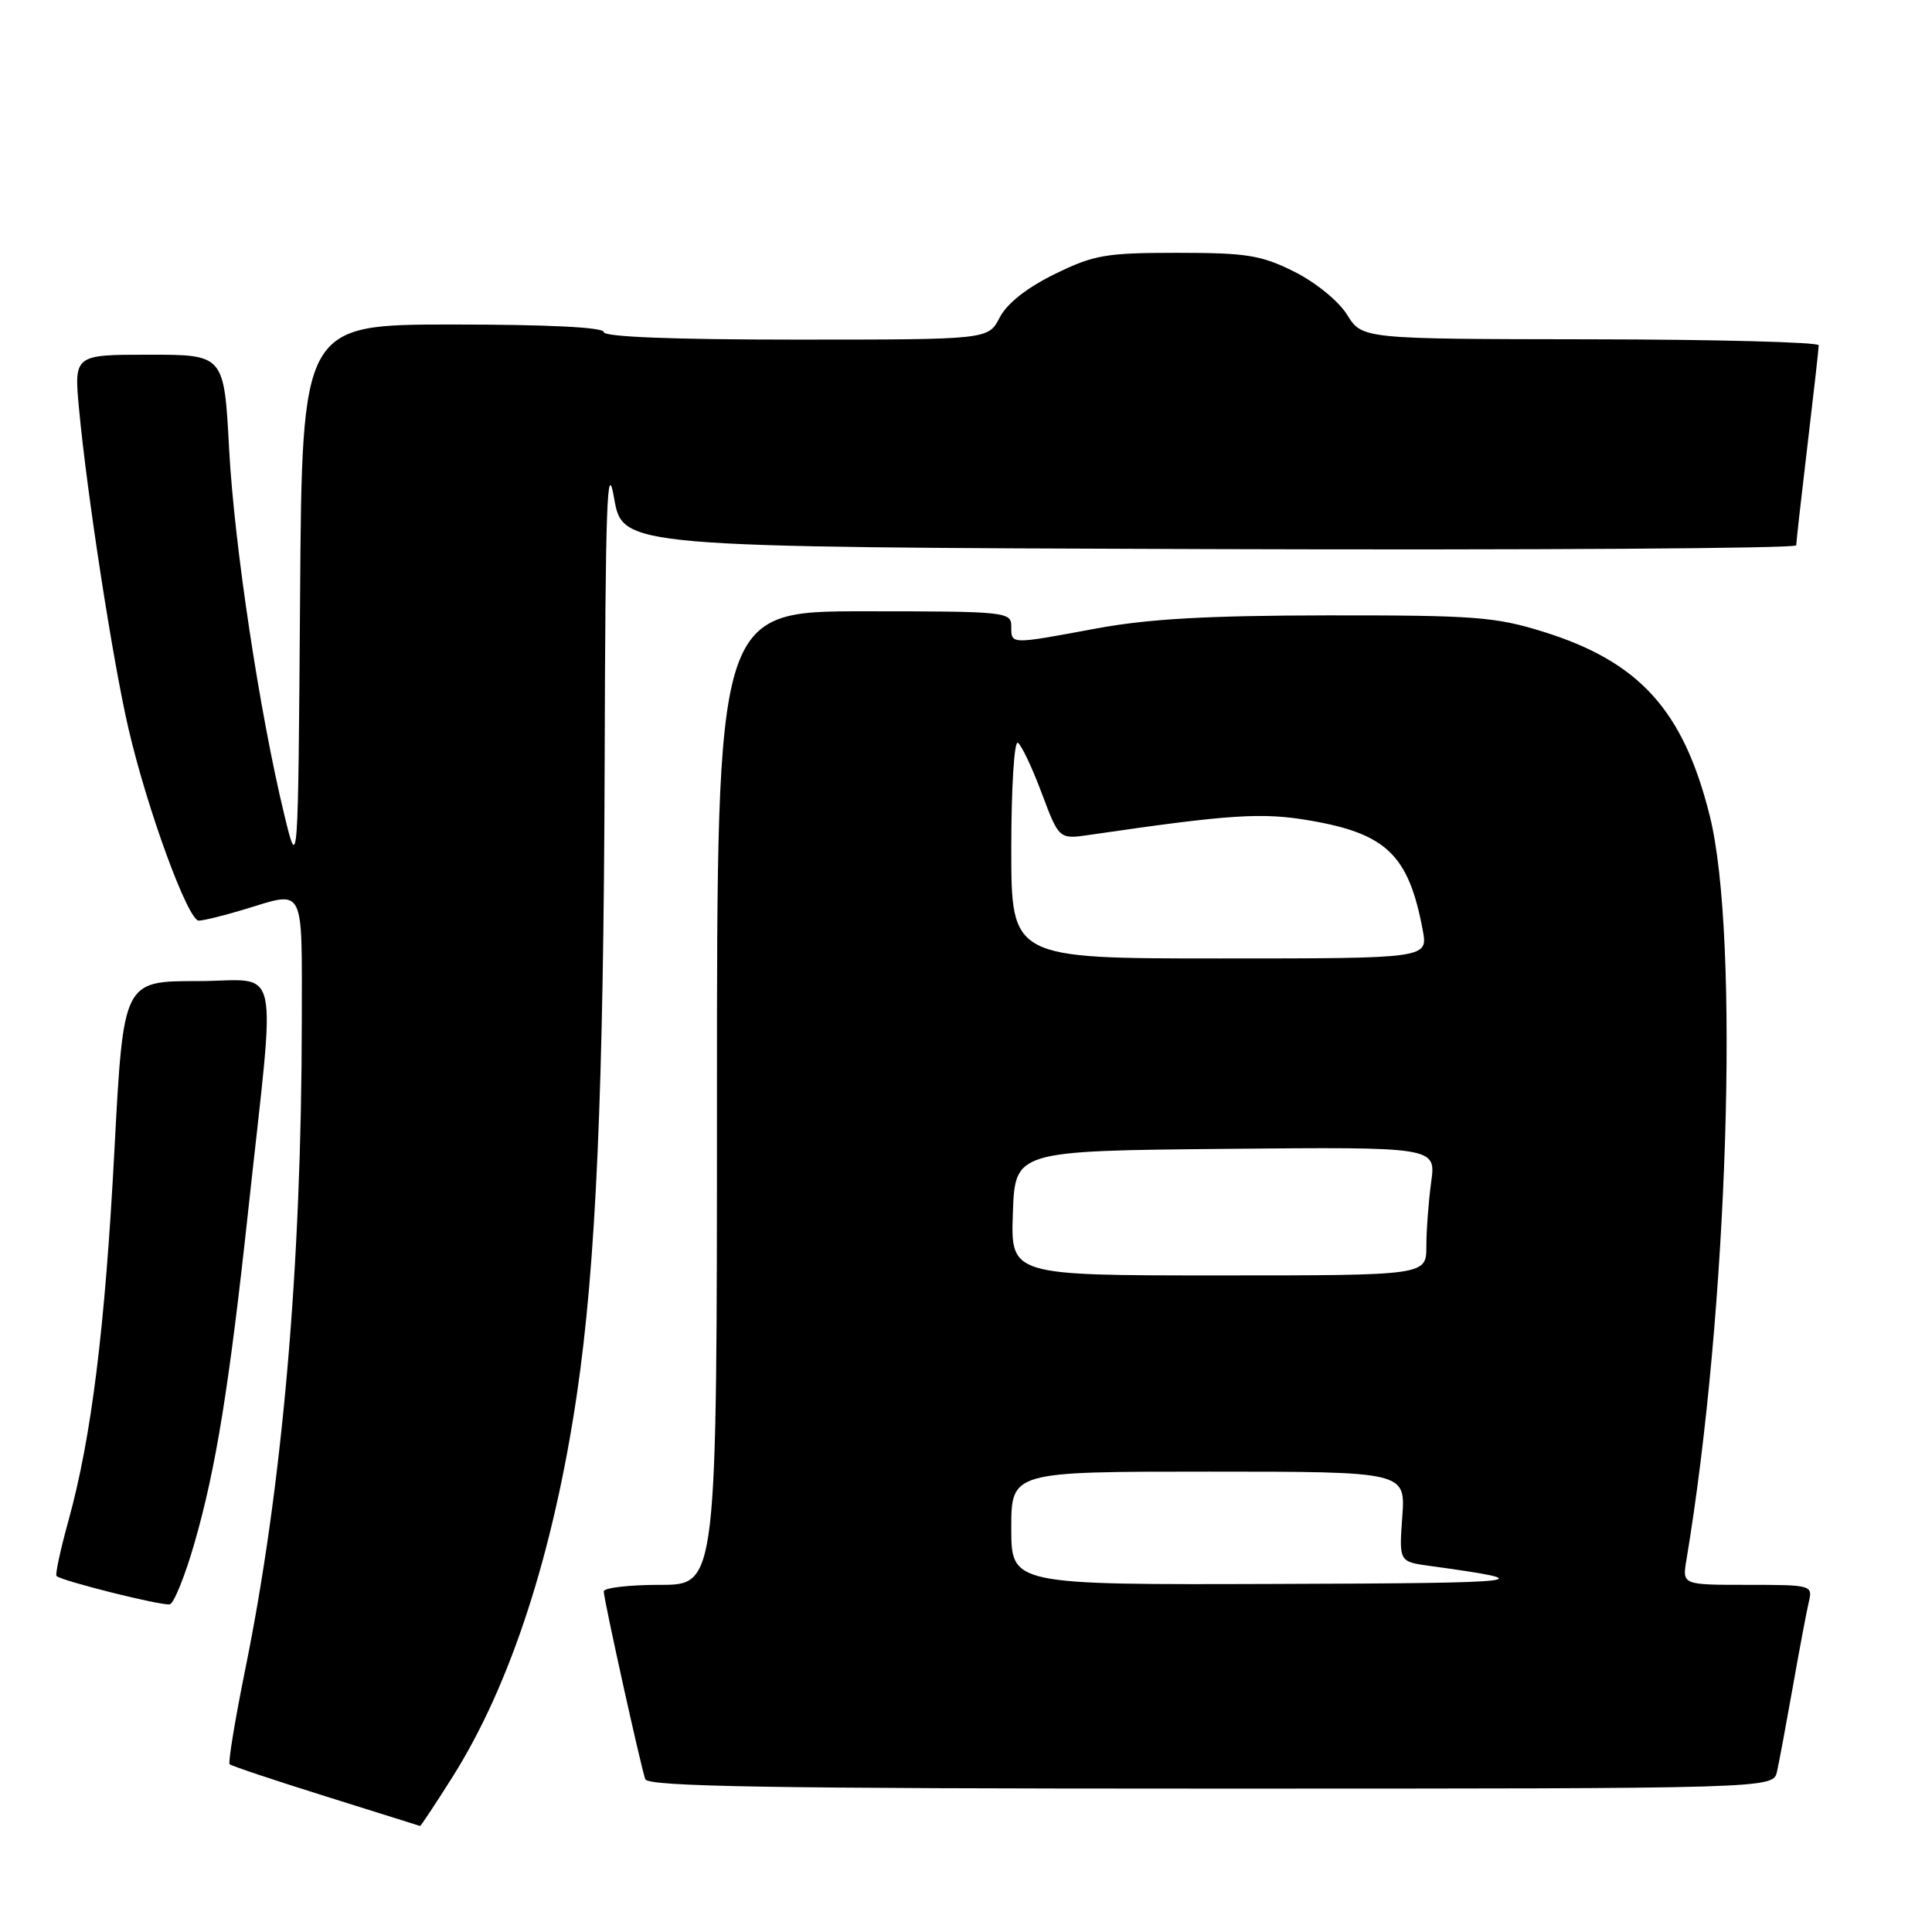 <?xml version="1.0" encoding="UTF-8" standalone="no"?>
<!DOCTYPE svg PUBLIC "-//W3C//DTD SVG 1.1//EN" "http://www.w3.org/Graphics/SVG/1.1/DTD/svg11.dtd" >
<svg xmlns="http://www.w3.org/2000/svg" xmlns:xlink="http://www.w3.org/1999/xlink" version="1.1" viewBox="0 0 256 256">
 <g >
 <path fill="currentColor"
d=" M 59.97 235.44 C 67.64 223.28 73.31 205.87 76.43 184.83 C 78.97 167.66 79.99 144.60 80.12 101.00 C 80.22 66.68 80.44 60.62 81.37 66.00 C 82.51 72.50 82.51 72.50 160.25 72.76 C 203.01 72.90 238.00 72.67 238.01 72.26 C 238.01 71.84 238.68 65.88 239.50 59.00 C 240.32 52.12 240.99 46.16 240.99 45.75 C 241.00 45.34 227.39 44.98 210.75 44.96 C 180.50 44.92 180.50 44.92 178.50 41.71 C 177.37 39.89 174.33 37.42 171.50 36.00 C 167.12 33.81 165.20 33.50 156.00 33.50 C 146.50 33.50 144.95 33.77 139.73 36.33 C 136.03 38.15 133.43 40.21 132.46 42.08 C 130.95 45.00 130.95 45.00 105.47 45.00 C 89.16 45.00 80.00 44.64 80.00 44.00 C 80.00 43.37 72.67 43.00 60.01 43.00 C 40.02 43.00 40.02 43.00 39.76 79.25 C 39.50 115.50 39.50 115.50 37.68 108.00 C 34.40 94.48 31.05 72.27 30.36 59.52 C 29.70 47.00 29.70 47.00 19.75 47.00 C 9.80 47.00 9.80 47.00 10.48 54.25 C 11.53 65.49 14.95 87.64 17.02 96.53 C 19.51 107.27 24.91 122.00 26.34 121.99 C 26.98 121.98 29.71 121.31 32.41 120.49 C 40.48 118.04 40.00 117.10 39.99 135.25 C 39.96 167.88 37.42 197.00 32.49 221.23 C 31.14 227.90 30.21 233.54 30.43 233.77 C 30.66 233.99 36.39 235.91 43.17 238.03 C 49.95 240.15 55.57 241.92 55.66 241.95 C 55.75 241.98 57.69 239.05 59.97 235.44 Z  M 235.46 234.75 C 235.74 233.51 236.68 228.45 237.56 223.50 C 238.43 218.55 239.39 213.49 239.68 212.25 C 240.21 210.05 240.03 210.00 231.56 210.00 C 222.91 210.00 222.91 210.00 223.45 206.75 C 228.99 173.66 230.55 124.07 226.55 108.09 C 223.06 94.13 217.26 87.71 204.56 83.73 C 198.18 81.74 195.42 81.52 176.00 81.54 C 160.00 81.56 152.14 82.00 145.25 83.28 C 133.77 85.41 134.00 85.42 134.00 83.00 C 134.00 81.07 133.33 81.00 114.50 81.00 C 95.00 81.00 95.00 81.00 95.00 145.50 C 95.00 210.00 95.00 210.00 87.50 210.00 C 83.38 210.00 80.00 210.39 80.00 210.87 C 80.00 211.91 84.88 233.97 85.50 235.75 C 85.84 236.73 101.74 237.00 160.45 237.00 C 234.96 237.00 234.96 237.00 235.46 234.75 Z  M 25.78 204.42 C 28.61 194.61 30.37 183.69 32.88 160.50 C 36.58 126.28 37.40 130.00 26.16 130.00 C 16.35 130.00 16.35 130.00 15.17 152.25 C 13.92 176.04 12.12 190.49 9.05 201.57 C 8.00 205.37 7.30 208.63 7.49 208.83 C 8.15 209.48 21.48 212.81 22.50 212.58 C 23.05 212.45 24.53 208.78 25.78 204.42 Z  M 134.00 202.50 C 134.00 195.00 134.00 195.00 160.12 195.00 C 186.24 195.00 186.24 195.00 185.81 200.97 C 185.38 206.93 185.38 206.93 189.44 207.49 C 204.61 209.57 202.92 209.77 169.25 209.88 C 134.00 210.00 134.00 210.00 134.00 202.50 Z  M 134.21 160.75 C 134.50 152.50 134.50 152.50 162.39 152.23 C 190.28 151.97 190.28 151.97 189.64 156.62 C 189.29 159.18 189.00 163.02 189.00 165.14 C 189.00 169.00 189.00 169.00 161.46 169.00 C 133.92 169.00 133.92 169.00 134.21 160.75 Z  M 134.00 112.44 C 134.00 104.43 134.39 98.12 134.87 98.42 C 135.35 98.72 136.77 101.72 138.03 105.09 C 140.33 111.22 140.33 111.22 144.41 110.62 C 163.05 107.90 167.22 107.63 173.55 108.72 C 183.72 110.46 186.66 113.30 188.52 123.25 C 189.22 127.00 189.22 127.00 161.61 127.00 C 134.00 127.00 134.00 127.00 134.00 112.44 Z "/>
</g>
</svg>